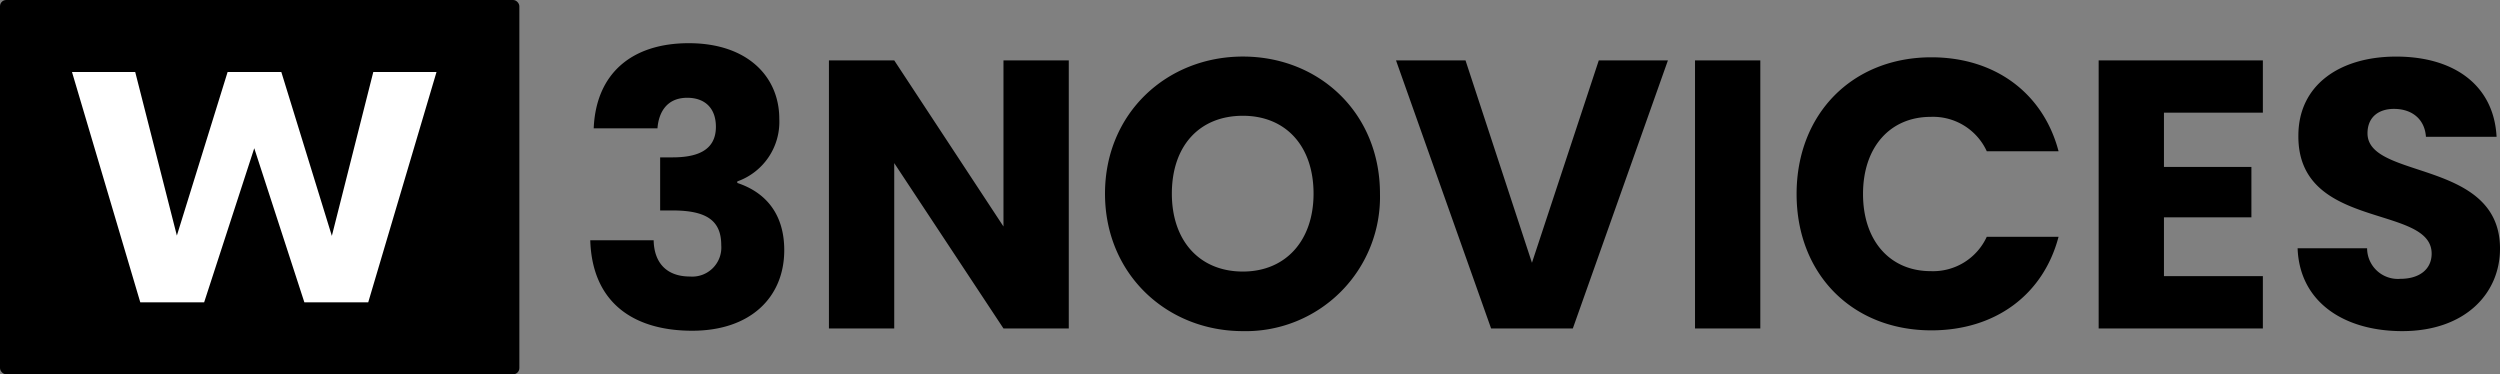 <svg xmlns="http://www.w3.org/2000/svg" viewBox="0 0 400.712 59.996"><rect x="0" y="0" width="400.712" height="59.996" fill="#808080" stroke="none"/><path d="M95.161 20.572h10.222c.184-2.448 1.408-4.9 4.774-4.9 2.816 0 4.591 1.653 4.591 4.652 0 4.04-3.428 4.9-6.978 4.9h-1.959v8.508h1.959c5.448 0 7.835 1.591 7.835 5.57a4.66 4.66 0 01-5.019 5.019c-3.856 0-5.754-2.326-5.815-5.815H94.61c.306 10.1 7.039 14.506 16.343 14.506 9.365 0 14.751-5.386 14.751-12.915 0-5.876-3.06-9.3-7.529-10.773v-.244a10.13 10.13 0 006.733-10.038c0-6.733-5.08-12.119-14.506-12.119-9.12 0-14.874 4.834-15.241 13.649zm65.681-10.895v26.626l-17.51-26.626h-10.467v42.969h10.467V26.142l17.51 26.504h10.467V9.677zm60.347 21.362c0-12.915-9.732-21.974-21.974-21.974-12.18 0-22.1 9.059-22.1 21.974s9.916 22.035 22.1 22.035a21.516 21.516 0 0021.974-22.035zm-33.359 0c0-7.651 4.412-12.482 11.385-12.482 6.855 0 11.327 4.831 11.327 12.482 0 7.529-4.468 12.486-11.323 12.486-6.977.001-11.389-4.957-11.389-12.486zm57.719 11.079l-10.65-32.44h-11.14L239 52.646h13.1l15.242-42.969h-11.081zm26.136 10.528h10.467V9.677h-10.467zM287.967 31.1c0 12.854 8.936 21.851 21.607 21.851 10.222 0 17.934-5.692 20.382-15h-11.507a9.466 9.466 0 01-9 5.509c-6.427 0-10.834-4.774-10.834-12.364s4.407-12.364 10.834-12.364a9.466 9.466 0 019 5.509h11.507c-2.448-9.3-10.161-15.057-20.382-15.057-12.671.004-21.607 9.063-21.607 21.916zm74.735-21.423h-26.32v42.969h26.32v-8.389h-15.853v-9.423h14.017v-8.077h-14.017v-8.694h15.853zm38.011 30.18c0-14.384-21.239-11.017-21.239-18.485 0-2.693 1.9-3.979 4.407-3.917 2.816.061 4.774 1.714 4.958 4.468h11.323c-.429-8.2-6.733-12.854-16.1-12.854-9 0-15.669 4.529-15.669 12.67-.122 15.241 21.362 10.956 21.362 18.913 0 2.51-1.959 4.04-5.019 4.04a4.927 4.927 0 01-5.325-4.9h-11.139c.306 8.692 7.529 13.282 16.771 13.282 10.038 0 15.67-5.998 15.67-13.217z"/><g><rect width="83.245" height="59.996" rx="1"/><path d="M53.191 37.808l6.643-26.271h10.134L59.021 48.458H48.785l-8.032-24.7-8.032 24.7H22.485l-10.947-36.92h10.134l6.677 26.22 8.134-26.22h8.608z" fill="#fff"/></g></svg>